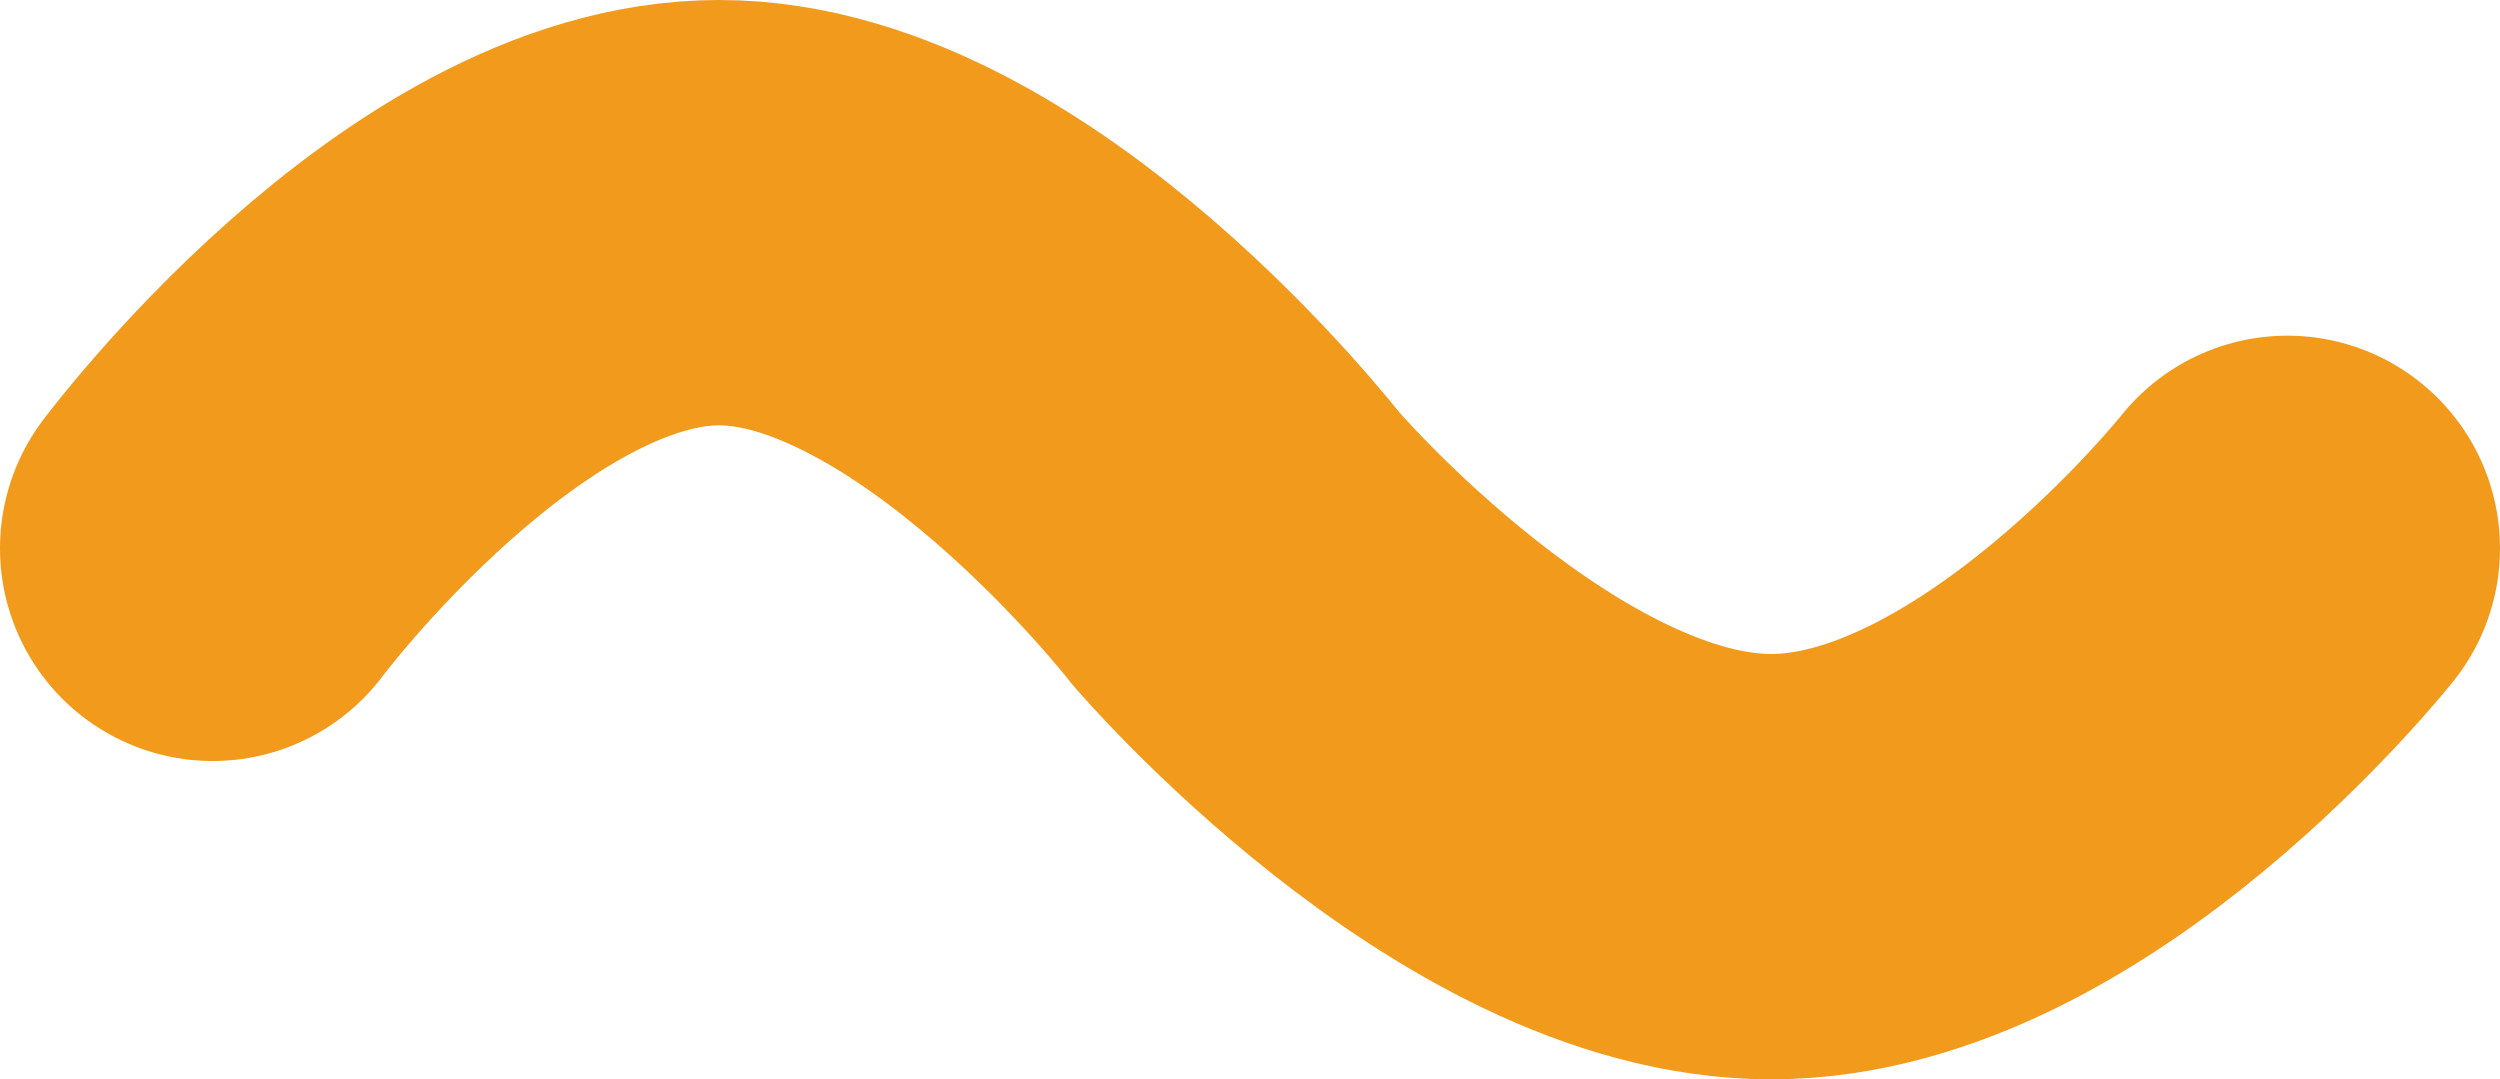 <svg xmlns="http://www.w3.org/2000/svg" width="29.389" height="12.685" viewBox="0 0 29.389 12.685">
  <path id="Path_5" data-name="Path 5" d="M0-2.2S2.946-6.146,5.953-6.146,12.027-2.2,12.027-2.2s3.2,3.742,6.294,3.742S24.389-2.2,24.389-2.2" transform="translate(2.5 8.646)" fill="none" stroke="#f29a1b" stroke-linecap="round" stroke-width="5"/>
</svg>
